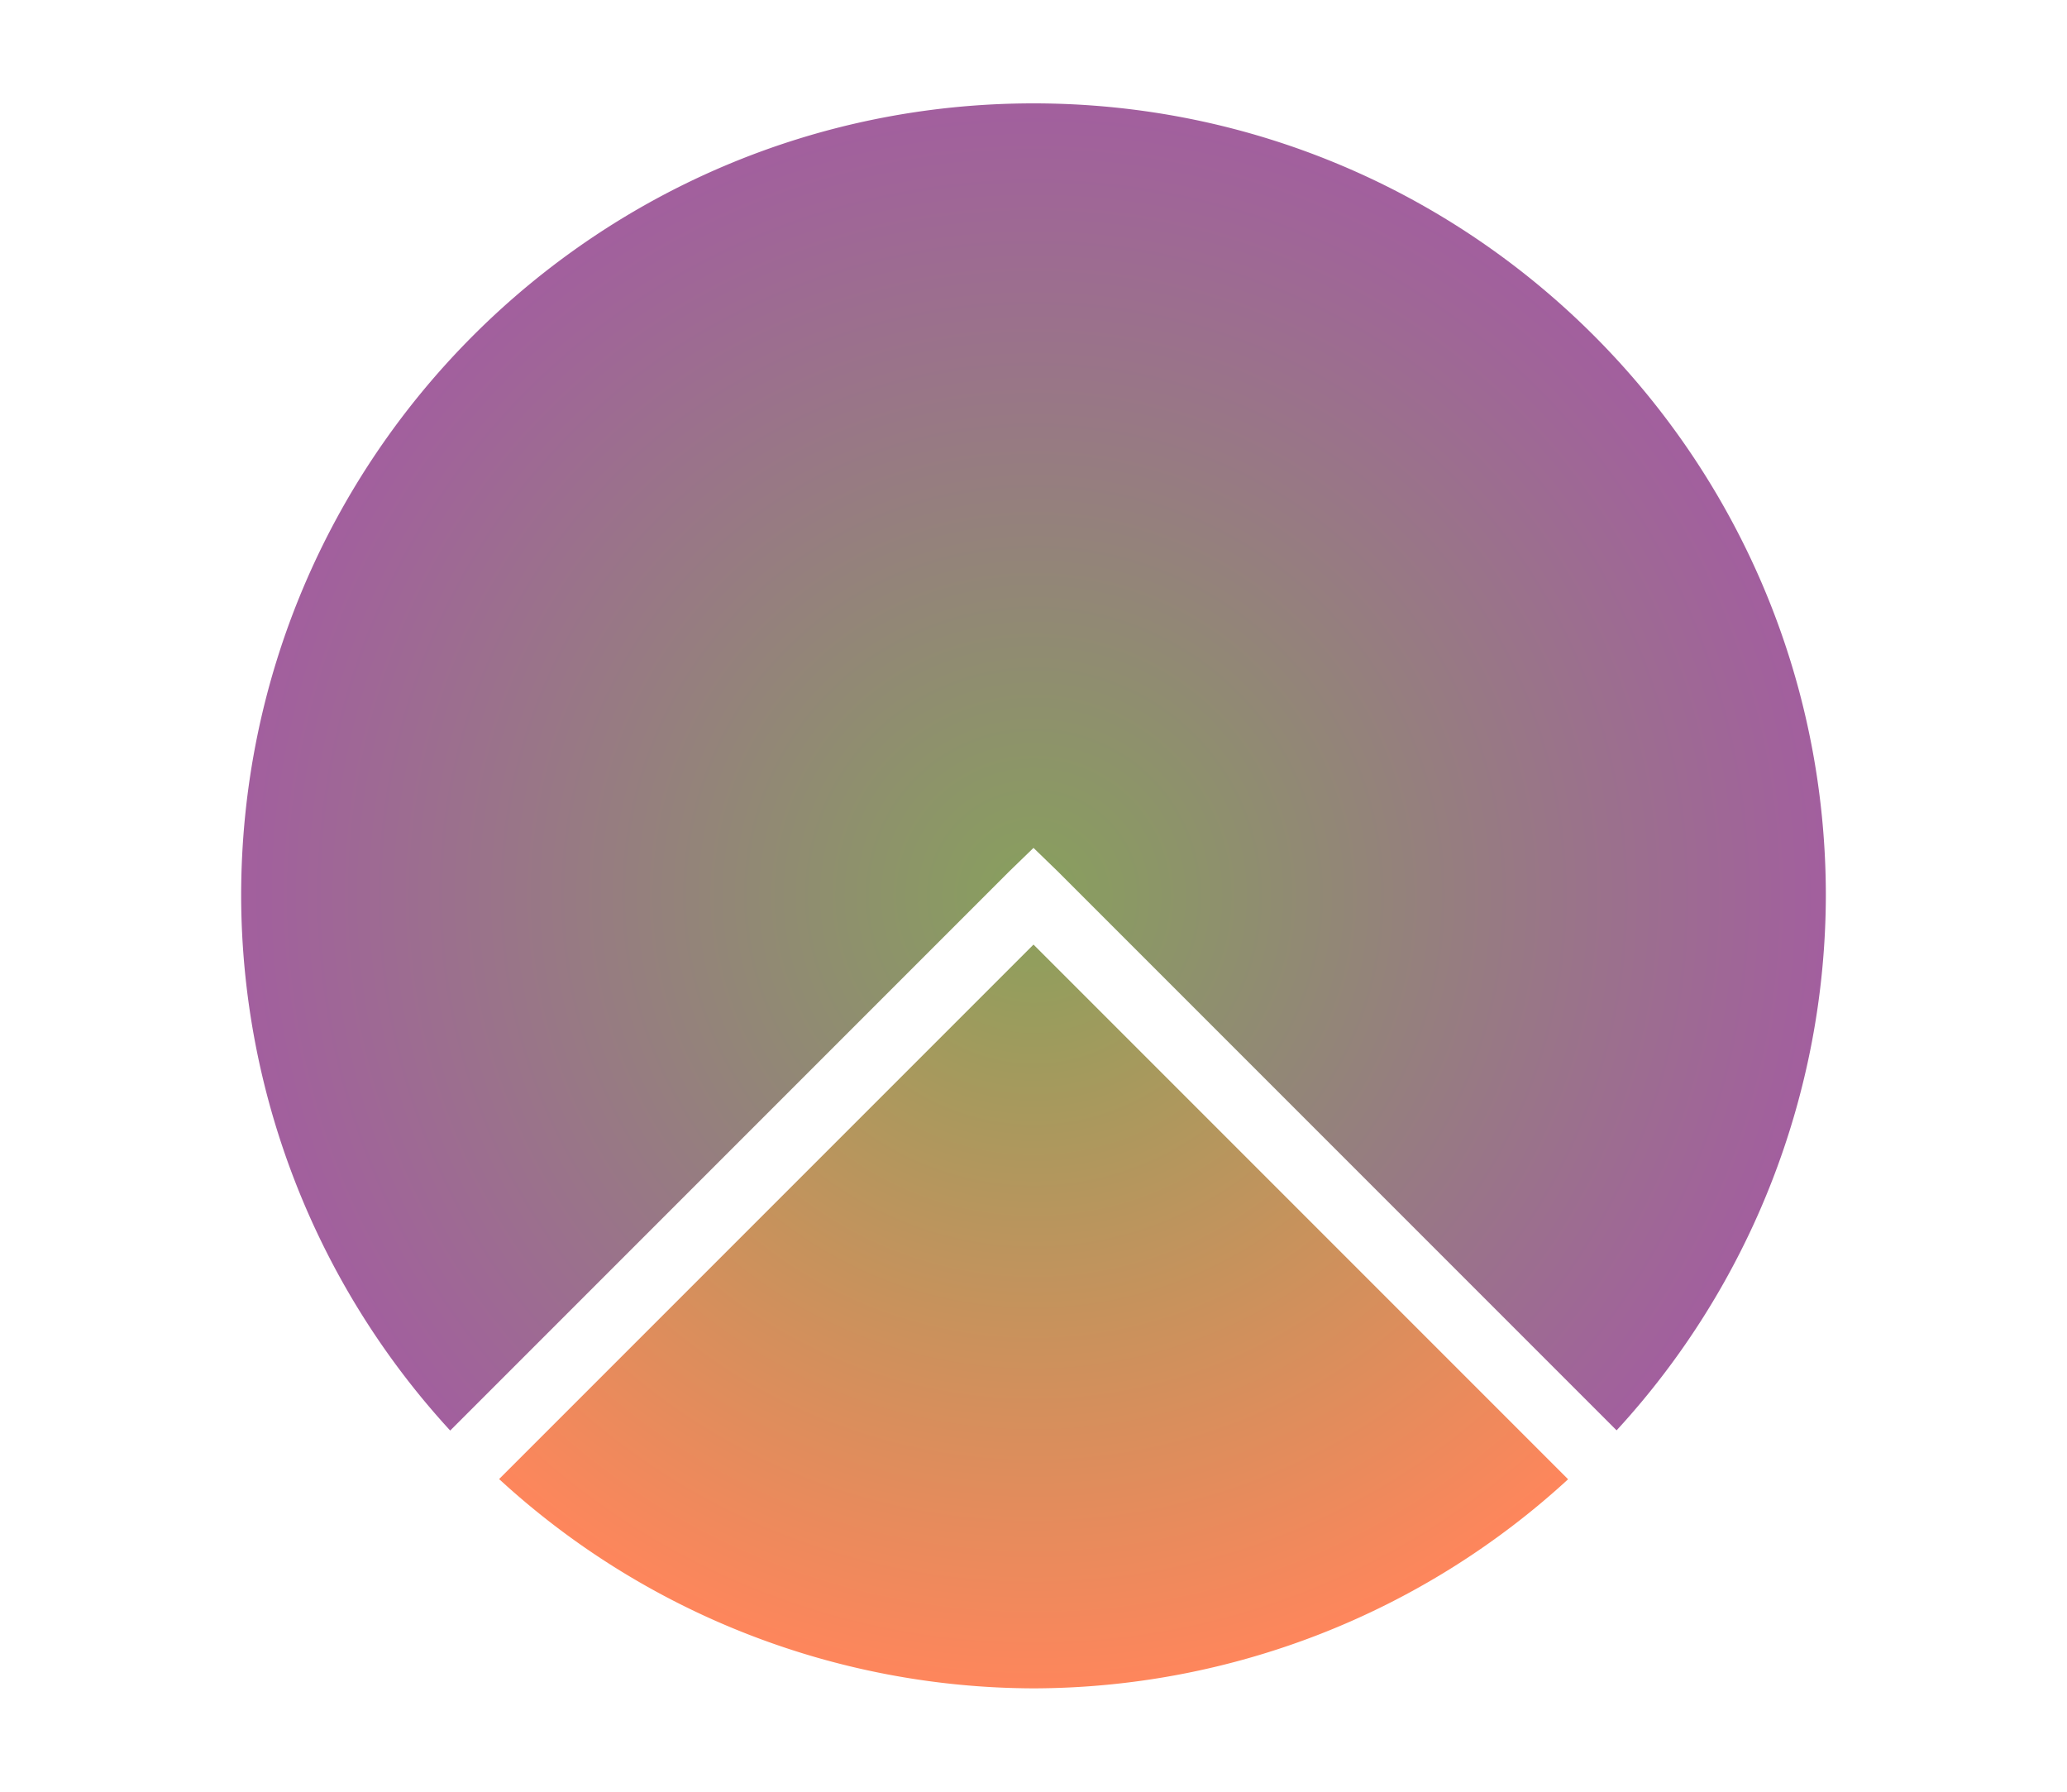 <svg height="52" width="60" xmlns="http://www.w3.org/2000/svg"><radialGradient id="a" cx="30" cy="1026.362" gradientUnits="userSpaceOnUse" r="23"><stop offset="0" stop-color="#88a05d"/><stop offset="1" stop-color="#a25f9e"/></radialGradient><radialGradient id="b" cx="30" cy="21.246" gradientTransform="matrix(-1.415 0 0 -1.415 72.451 1056.426)" gradientUnits="userSpaceOnUse" r="16.254"><stop offset="0" stop-color="#88a05d"/><stop offset="1" stop-color="#fe865c"/></radialGradient><path d="M0 0h60v52H0z" fill="#fff"/><path d="M30 1003.362c-12.703 0-23 10.298-23 23a23 23 0 006.068 15.518l16.225-16.225.707-.685.707.685 16.219 16.219A23 23 0 0053 1026.362c0-12.702-10.297-23-23-23z" fill="url(#a)" transform="translate(0 -1000.362)"/><path d="M30 1027.776l-15.512 15.512A23 23 0 0030 1049.362a23 23 0 0015.518-6.068z" fill="url(#b)" fill-rule="evenodd" transform="translate(0 -1000.362)"/></svg>